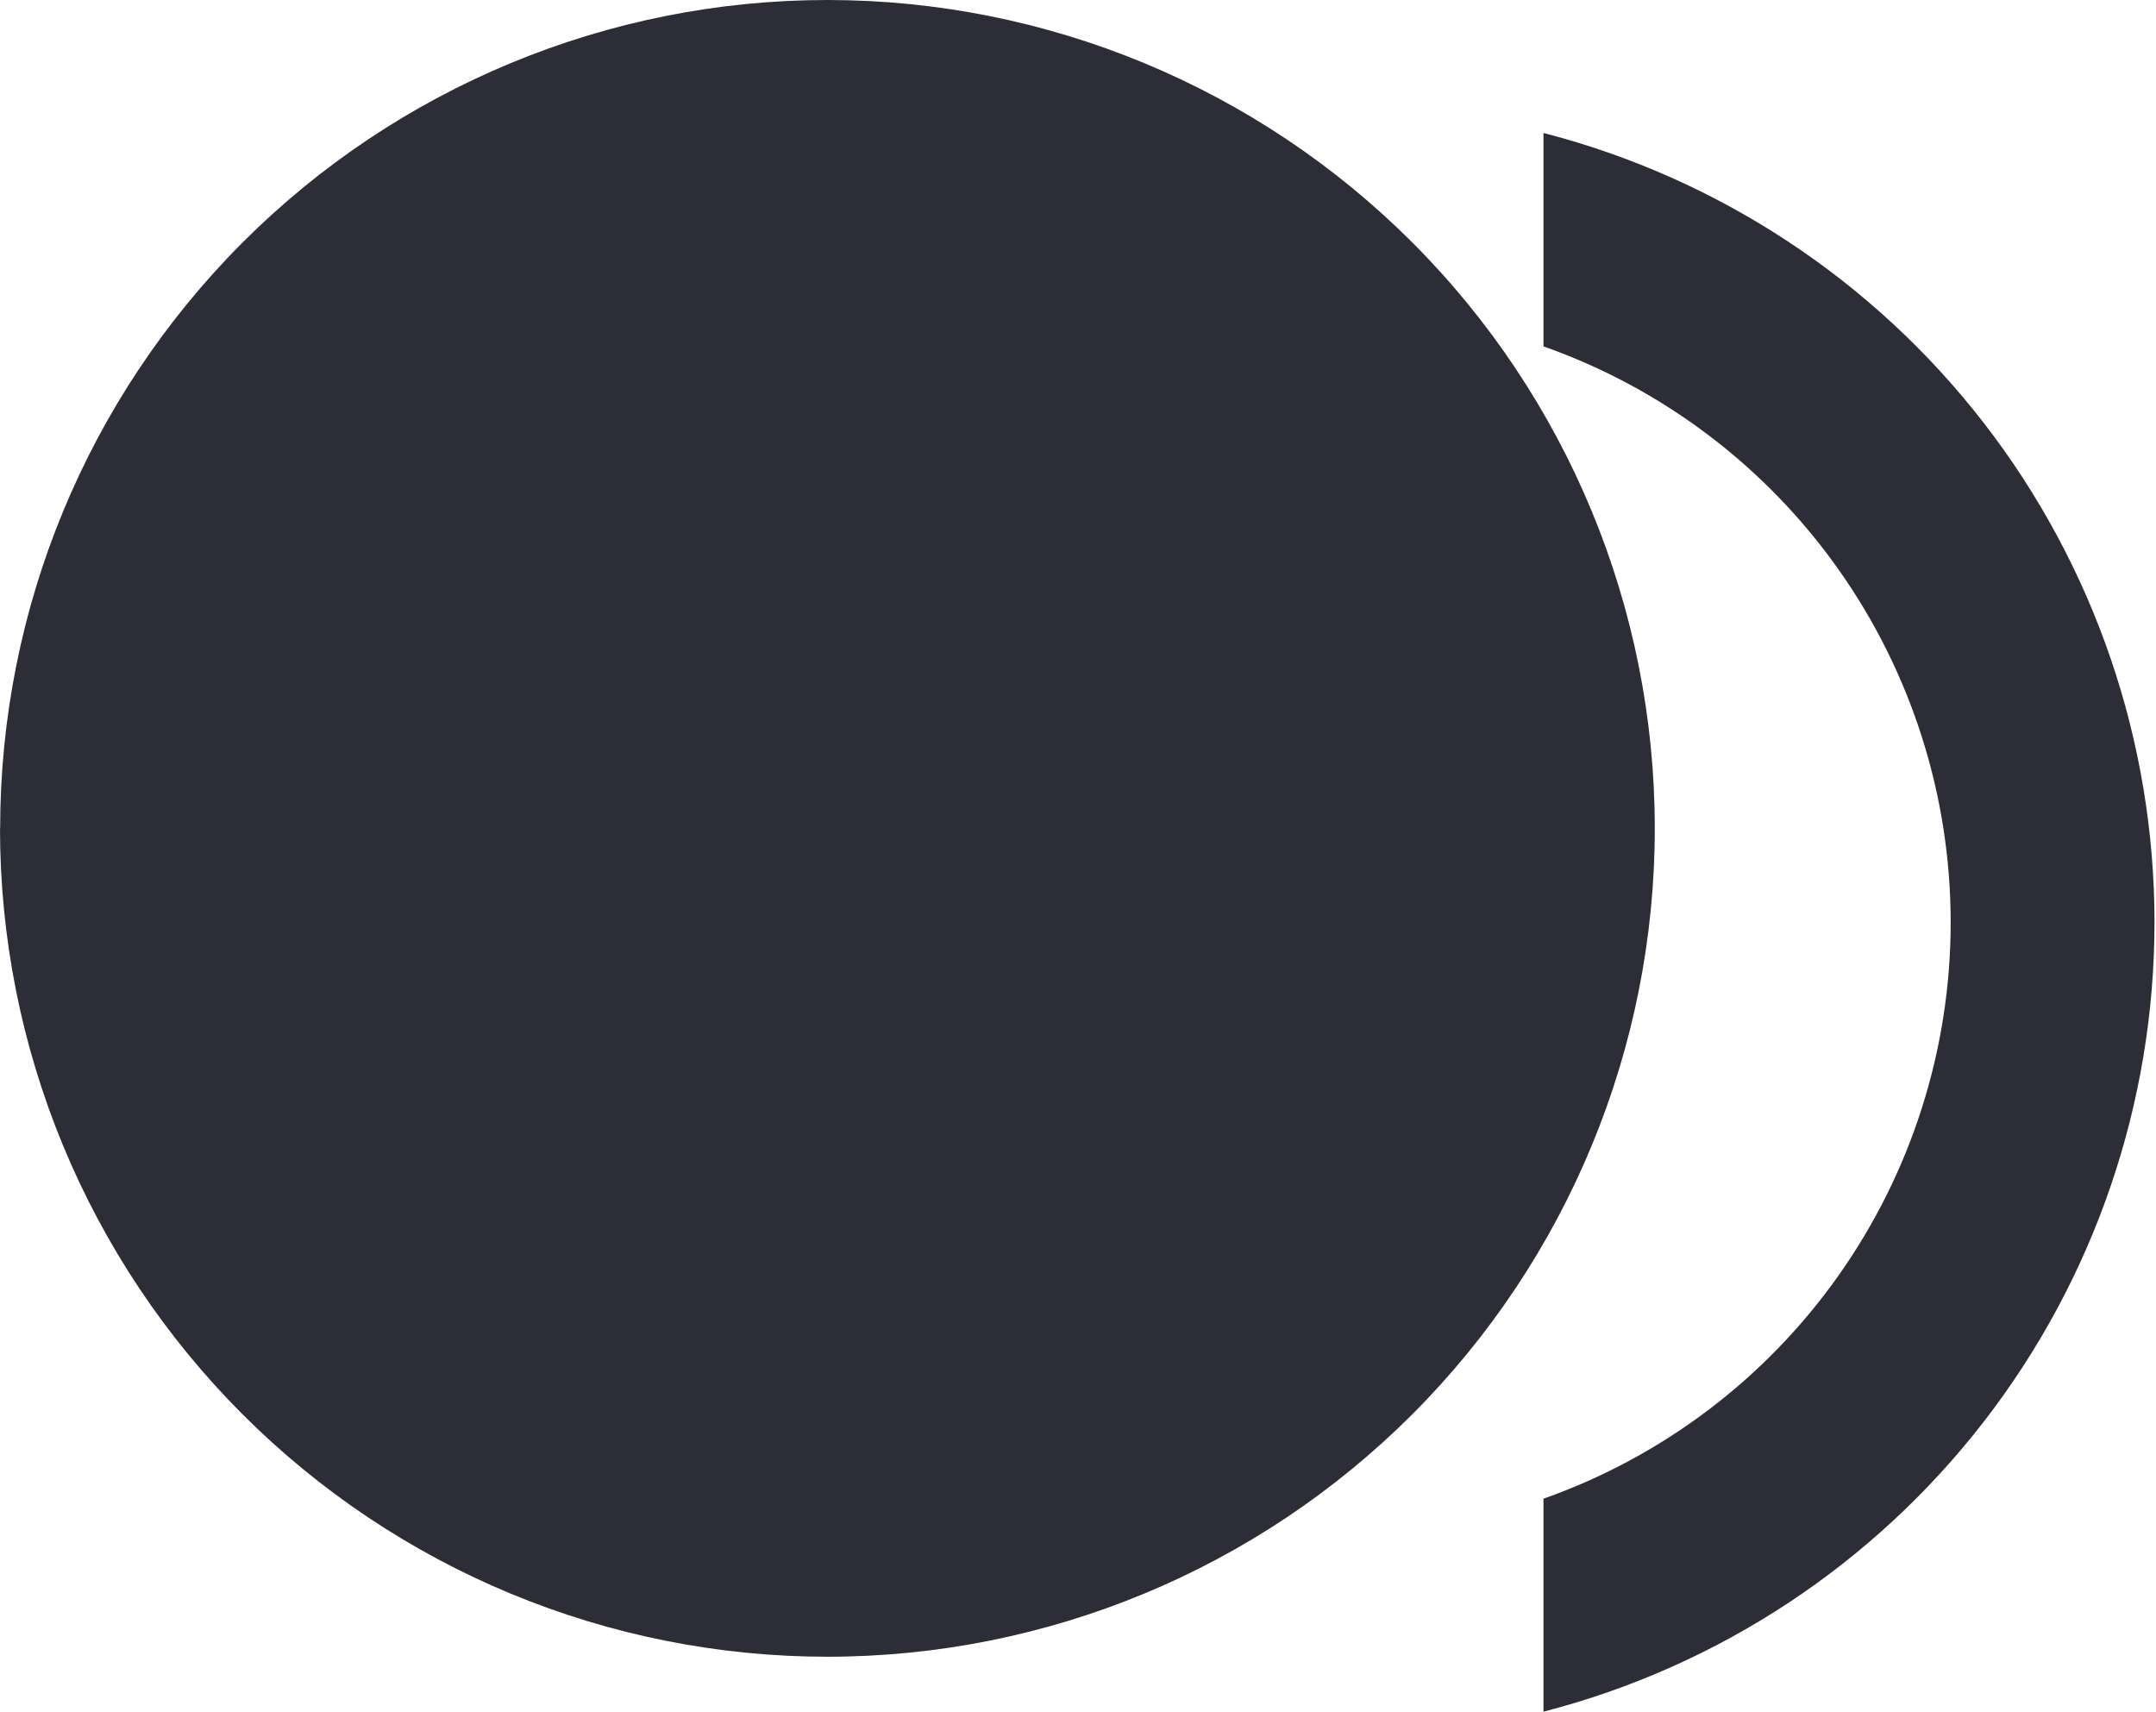 <svg width="1301" height="1033" viewBox="0 0 1301 1033" fill="none" xmlns="http://www.w3.org/2000/svg">
<path d="M931.384 904.289C1003.24 878.905 1065.45 831.844 1109.46 769.571C1153.47 707.298 1177.1 632.906 1177.1 556.622C1177.11 480.347 1153.48 405.934 1109.47 343.673C1065.46 281.413 1003.24 234.356 931.384 209V80.227C1036.89 107.452 1130.36 169.019 1197.11 255.237C1263.85 341.455 1300.08 447.452 1300.09 556.533C1300.08 665.615 1263.85 771.568 1197.11 857.786C1130.36 944.004 1036.89 1005.57 931.384 1032.8V904.289ZM0.089 499.824C0.089 367.262 52.685 240.124 146.309 146.388C239.933 52.653 366.916 0 499.321 0C631.725 0 758.708 52.653 852.332 146.388C945.956 240.124 998.553 367.262 998.553 499.824C998.553 632.386 945.956 759.524 852.332 853.26C758.708 946.995 631.725 999.648 499.321 999.648C433.753 999.66 368.827 986.733 308.247 961.62C247.667 936.507 192.621 899.674 146.254 853.26C99.886 806.845 63.105 751.766 38.011 691.119C12.916 630.471 -1.08376e-06 565.47 0 499.824H0.089Z" fill="#2D2D38"/>
</svg>
